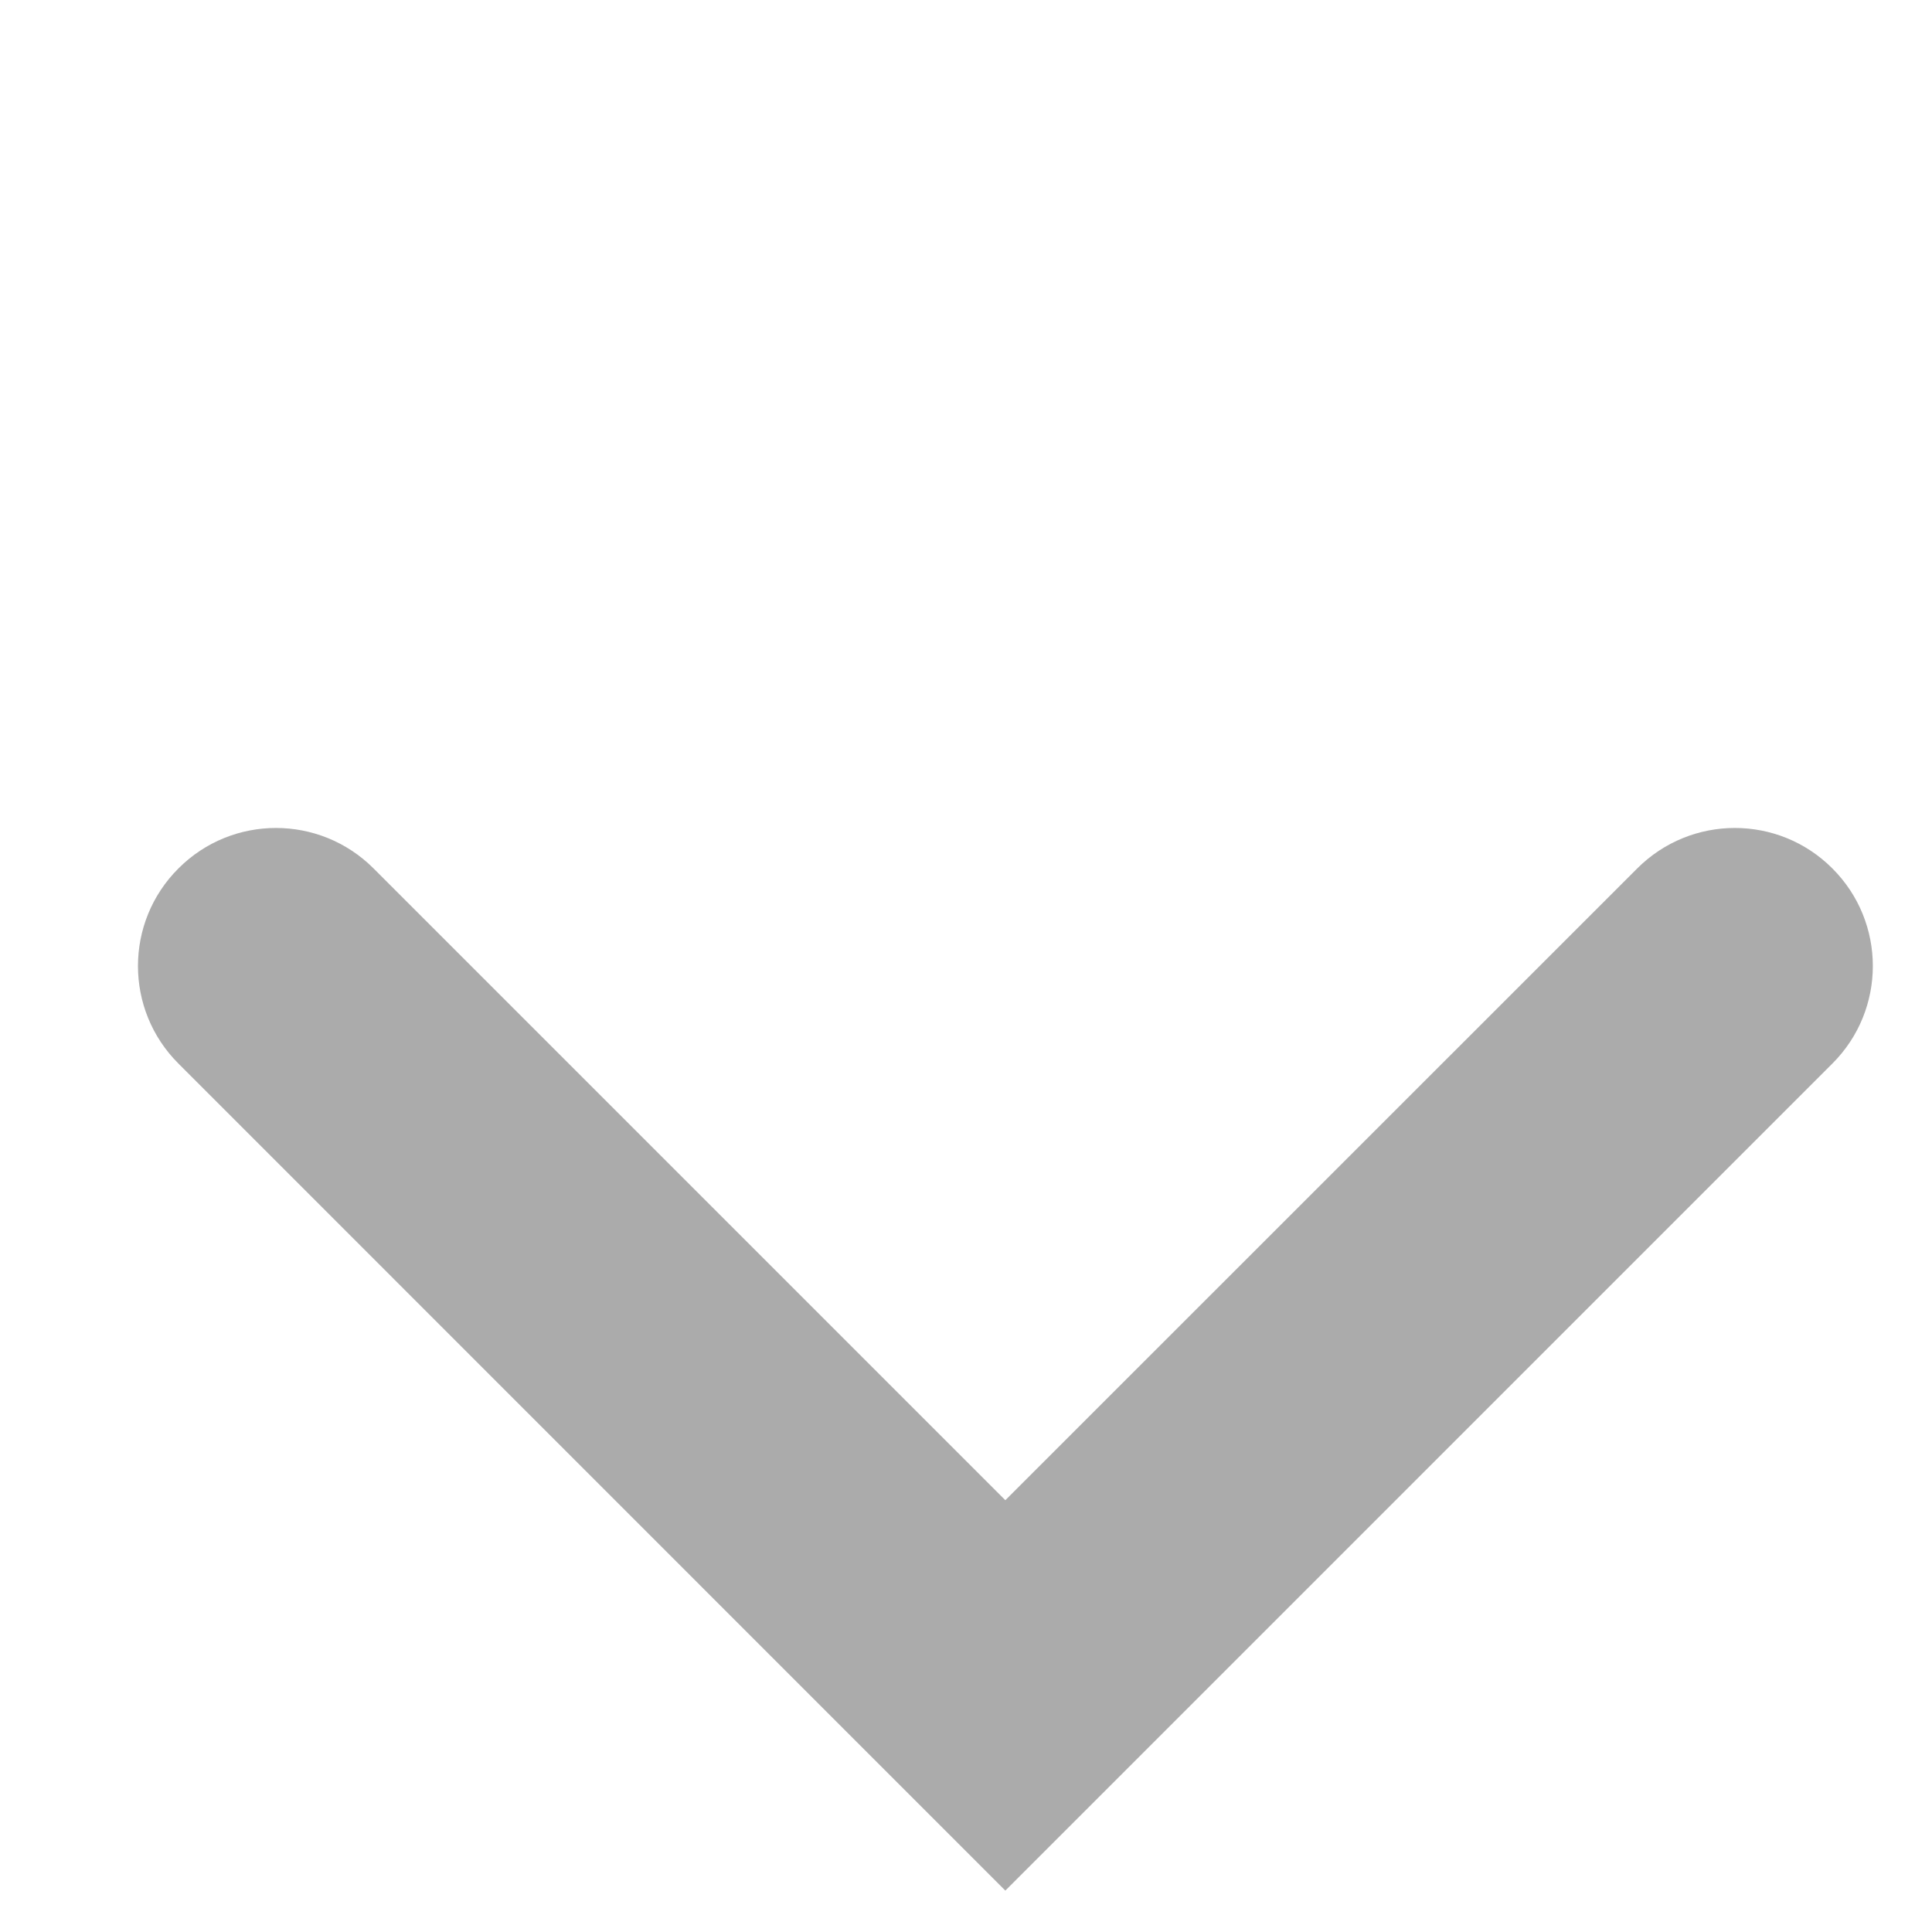 <svg width="14" height="14" viewBox="0 0 14 14" fill="none" xmlns="http://www.w3.org/2000/svg">
<path fill-rule="evenodd" clip-rule="evenodd" d="M1.293 6.293C1.683 5.902 2.316 5.902 2.707 6.293L7.285 10.871L11.864 6.293C12.255 5.902 12.888 5.902 13.278 6.293C13.669 6.683 13.669 7.317 13.278 7.707L7.285 13.7L1.293 7.707C0.902 7.317 0.902 6.683 1.293 6.293Z" fill="#ABABAB"/>
</svg>
